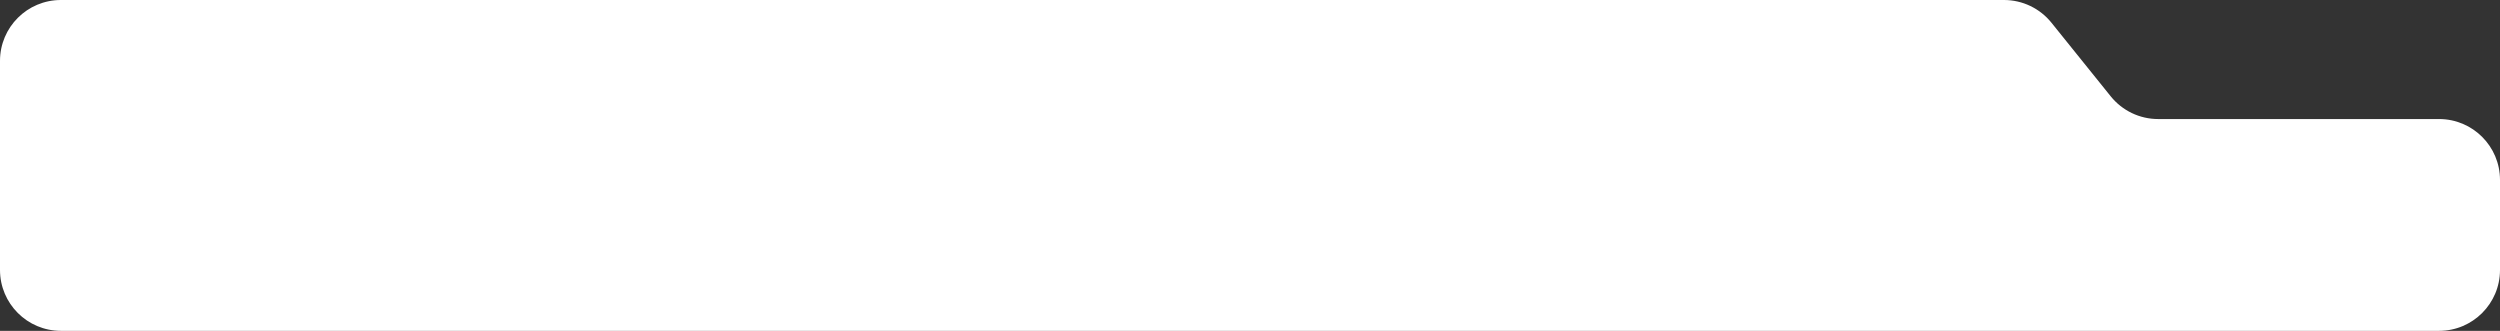 <svg width="903" height="119.5" viewBox="0 0 903 119.5" fill="none" xmlns="http://www.w3.org/2000/svg" xmlns:xlink="http://www.w3.org/1999/xlink">
	<rect x="0" y="0" width="903" height="119.5" fill="#333333" stroke="none"/>
	<desc>
			Created with Pixso.
	</desc>
	<defs/>
	<path id="Rectangle 2978" d="M22 0L723.84 0C730.5 0 736.8 3.01 740.98 8.2L762.39 34.79C766.57 39.98 772.87 43 779.53 43L881 43C893.15 43 903 52.84 903 65L903 97.5C903 109.65 893.15 119.5 881 119.5L22 119.5C9.84 119.5 0 109.65 0 97.5L0 22C0 9.84 9.84 0 22 0Z" fill="#FFFFFF" fill-opacity="1" fill-rule="nonzero"/>
</svg>
